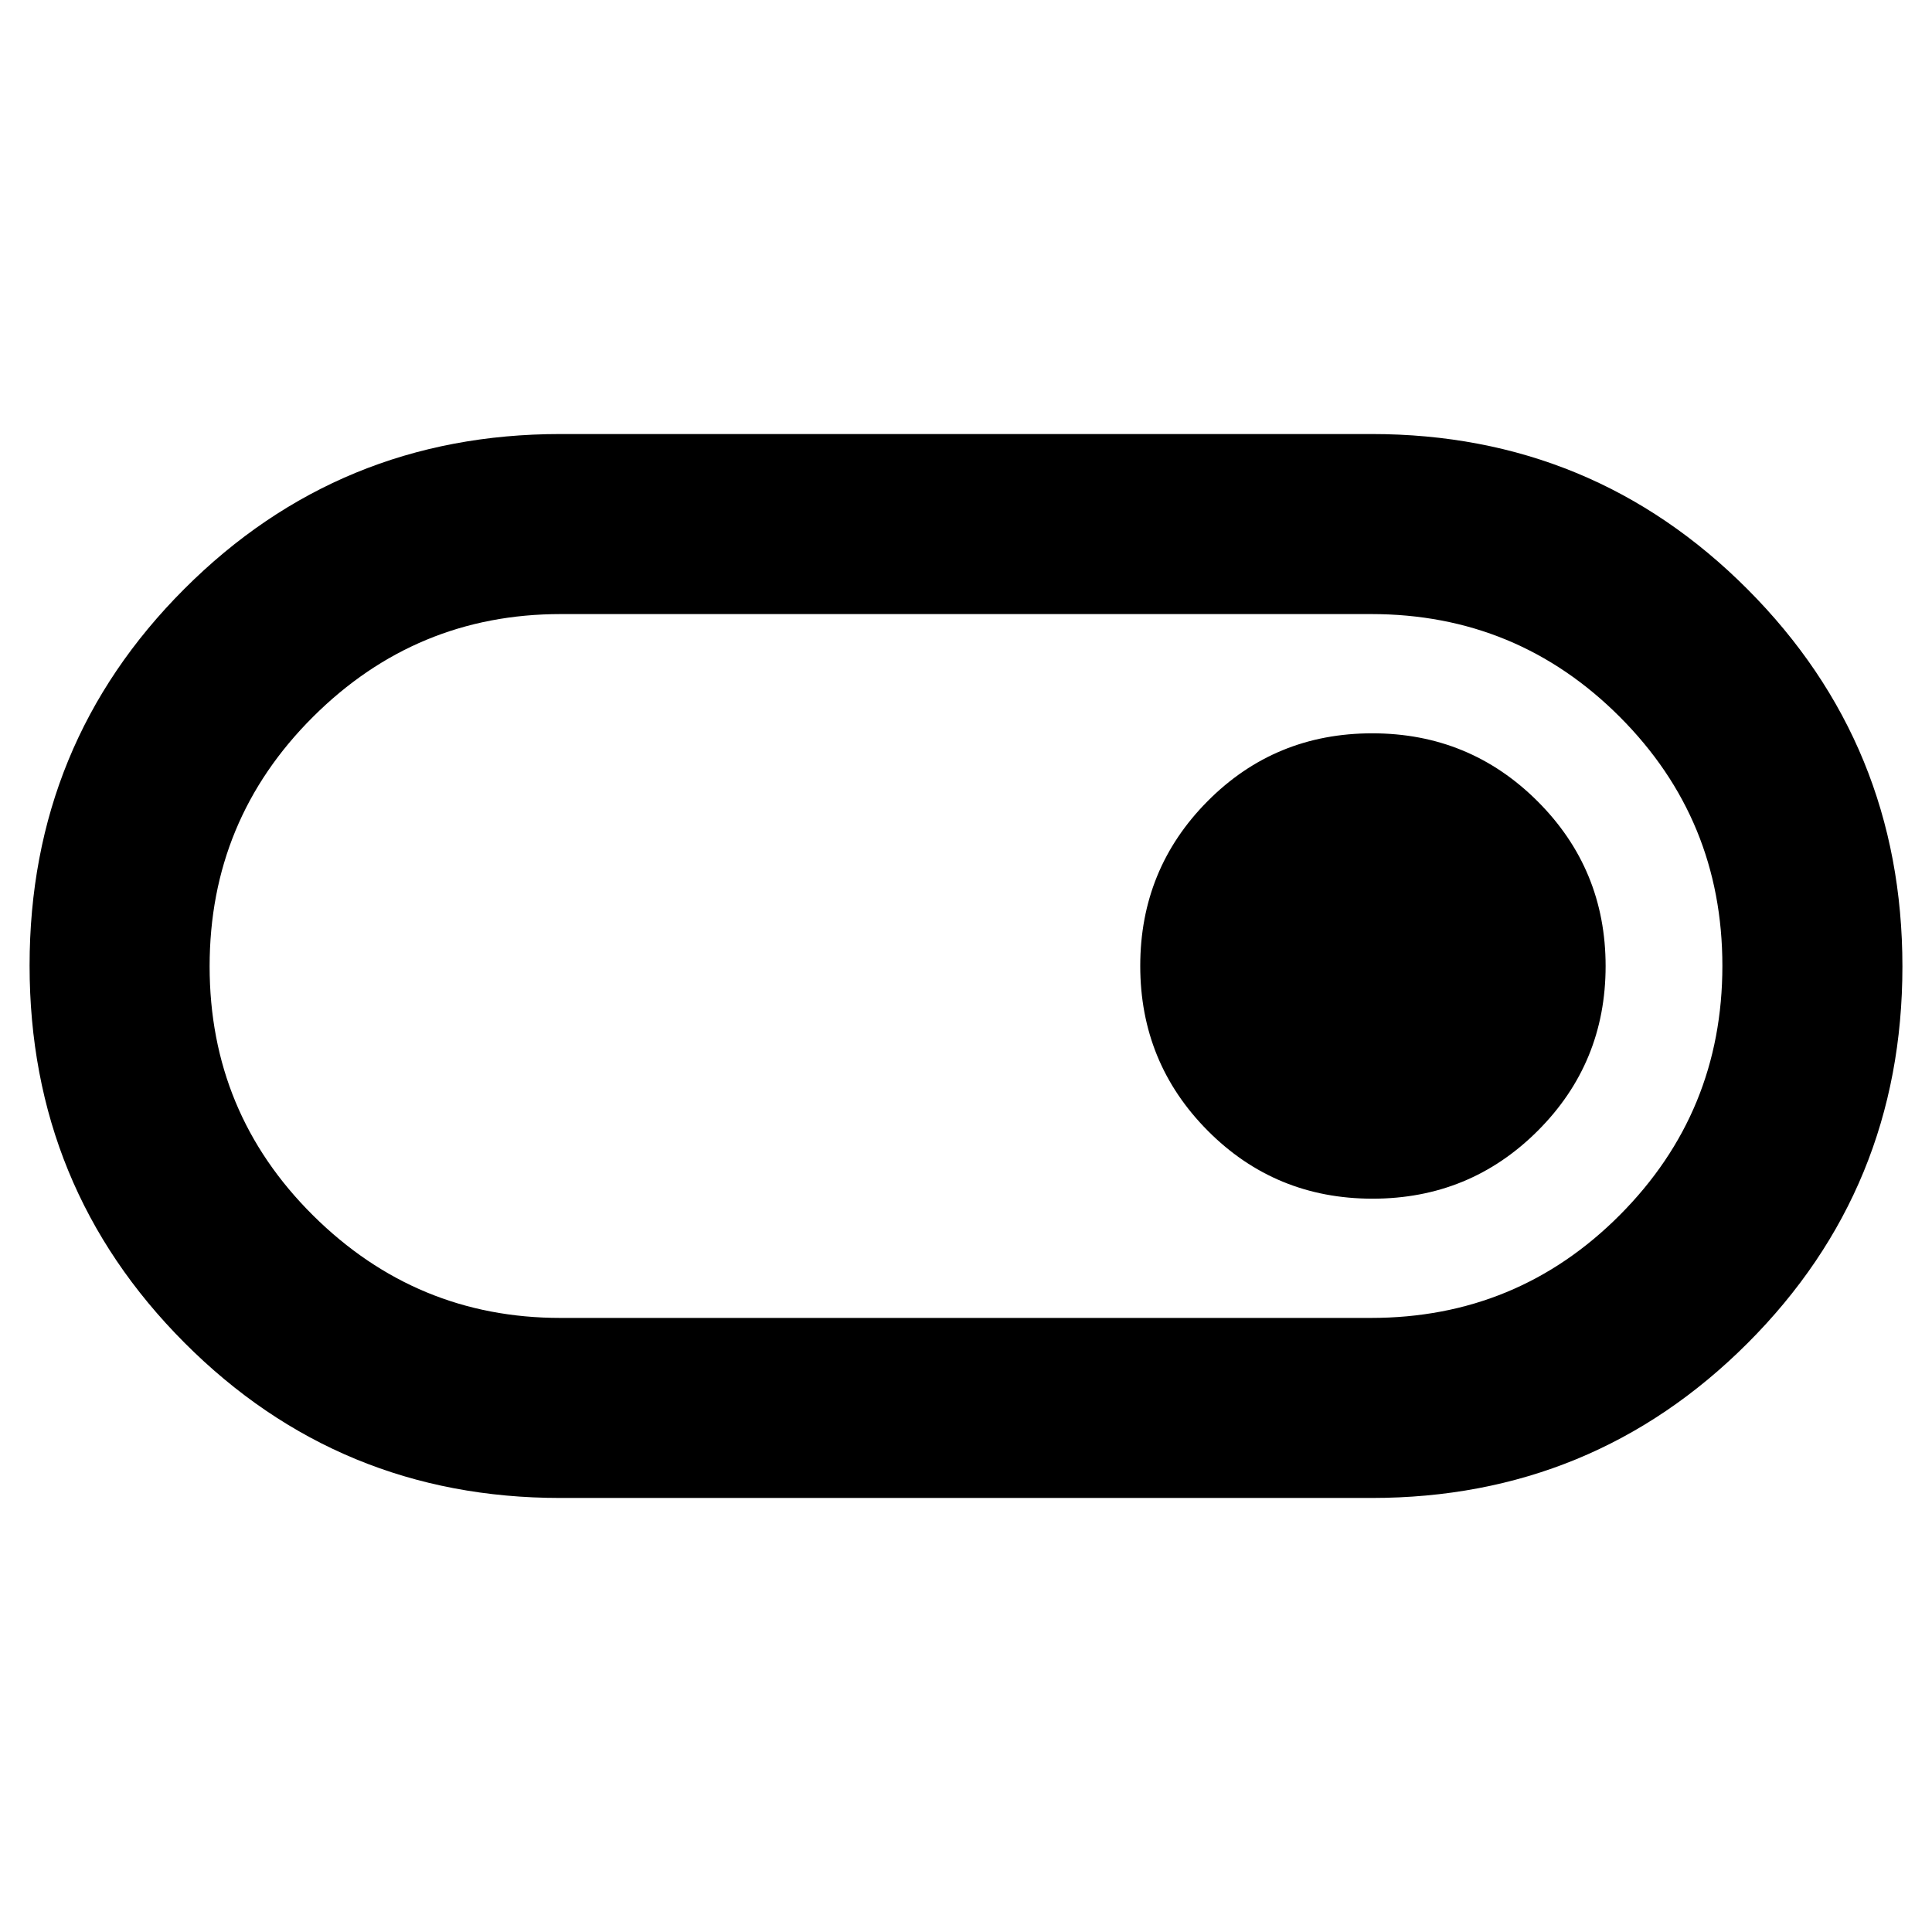 <svg xmlns="http://www.w3.org/2000/svg" height="40" viewBox="0 -960 960 960" width="40"><path d="M278.46-215.67q-109.9 0-186.83-77.16Q14.7-370 14.7-480.24t76.93-187.17q76.93-76.92 186.83-76.92h403.08q109.9 0 186.83 77.16Q945.3-590 945.3-479.76t-76.93 187.17q-76.93 76.92-186.83 76.92H278.46Zm0-89.46h402.72q72.78 0 123.72-51.15 50.94-51.14 50.94-123.82 0-72.67-51.01-123.72t-123.48-51.05H278.63q-71.92 0-123.19 51.17-51.28 51.17-51.28 123.88 0 72.7 51.34 123.7 51.35 50.99 122.96 50.99Zm403.56-59.25q48.31 0 82.06-33.71 33.74-33.7 33.74-81.86 0-48.15-33.82-81.91t-82.14-33.76q-48.32 0-81.8 33.71-33.48 33.7-33.48 81.86 0 48.15 33.56 81.91t81.88 33.76ZM480-480Z"/></svg>